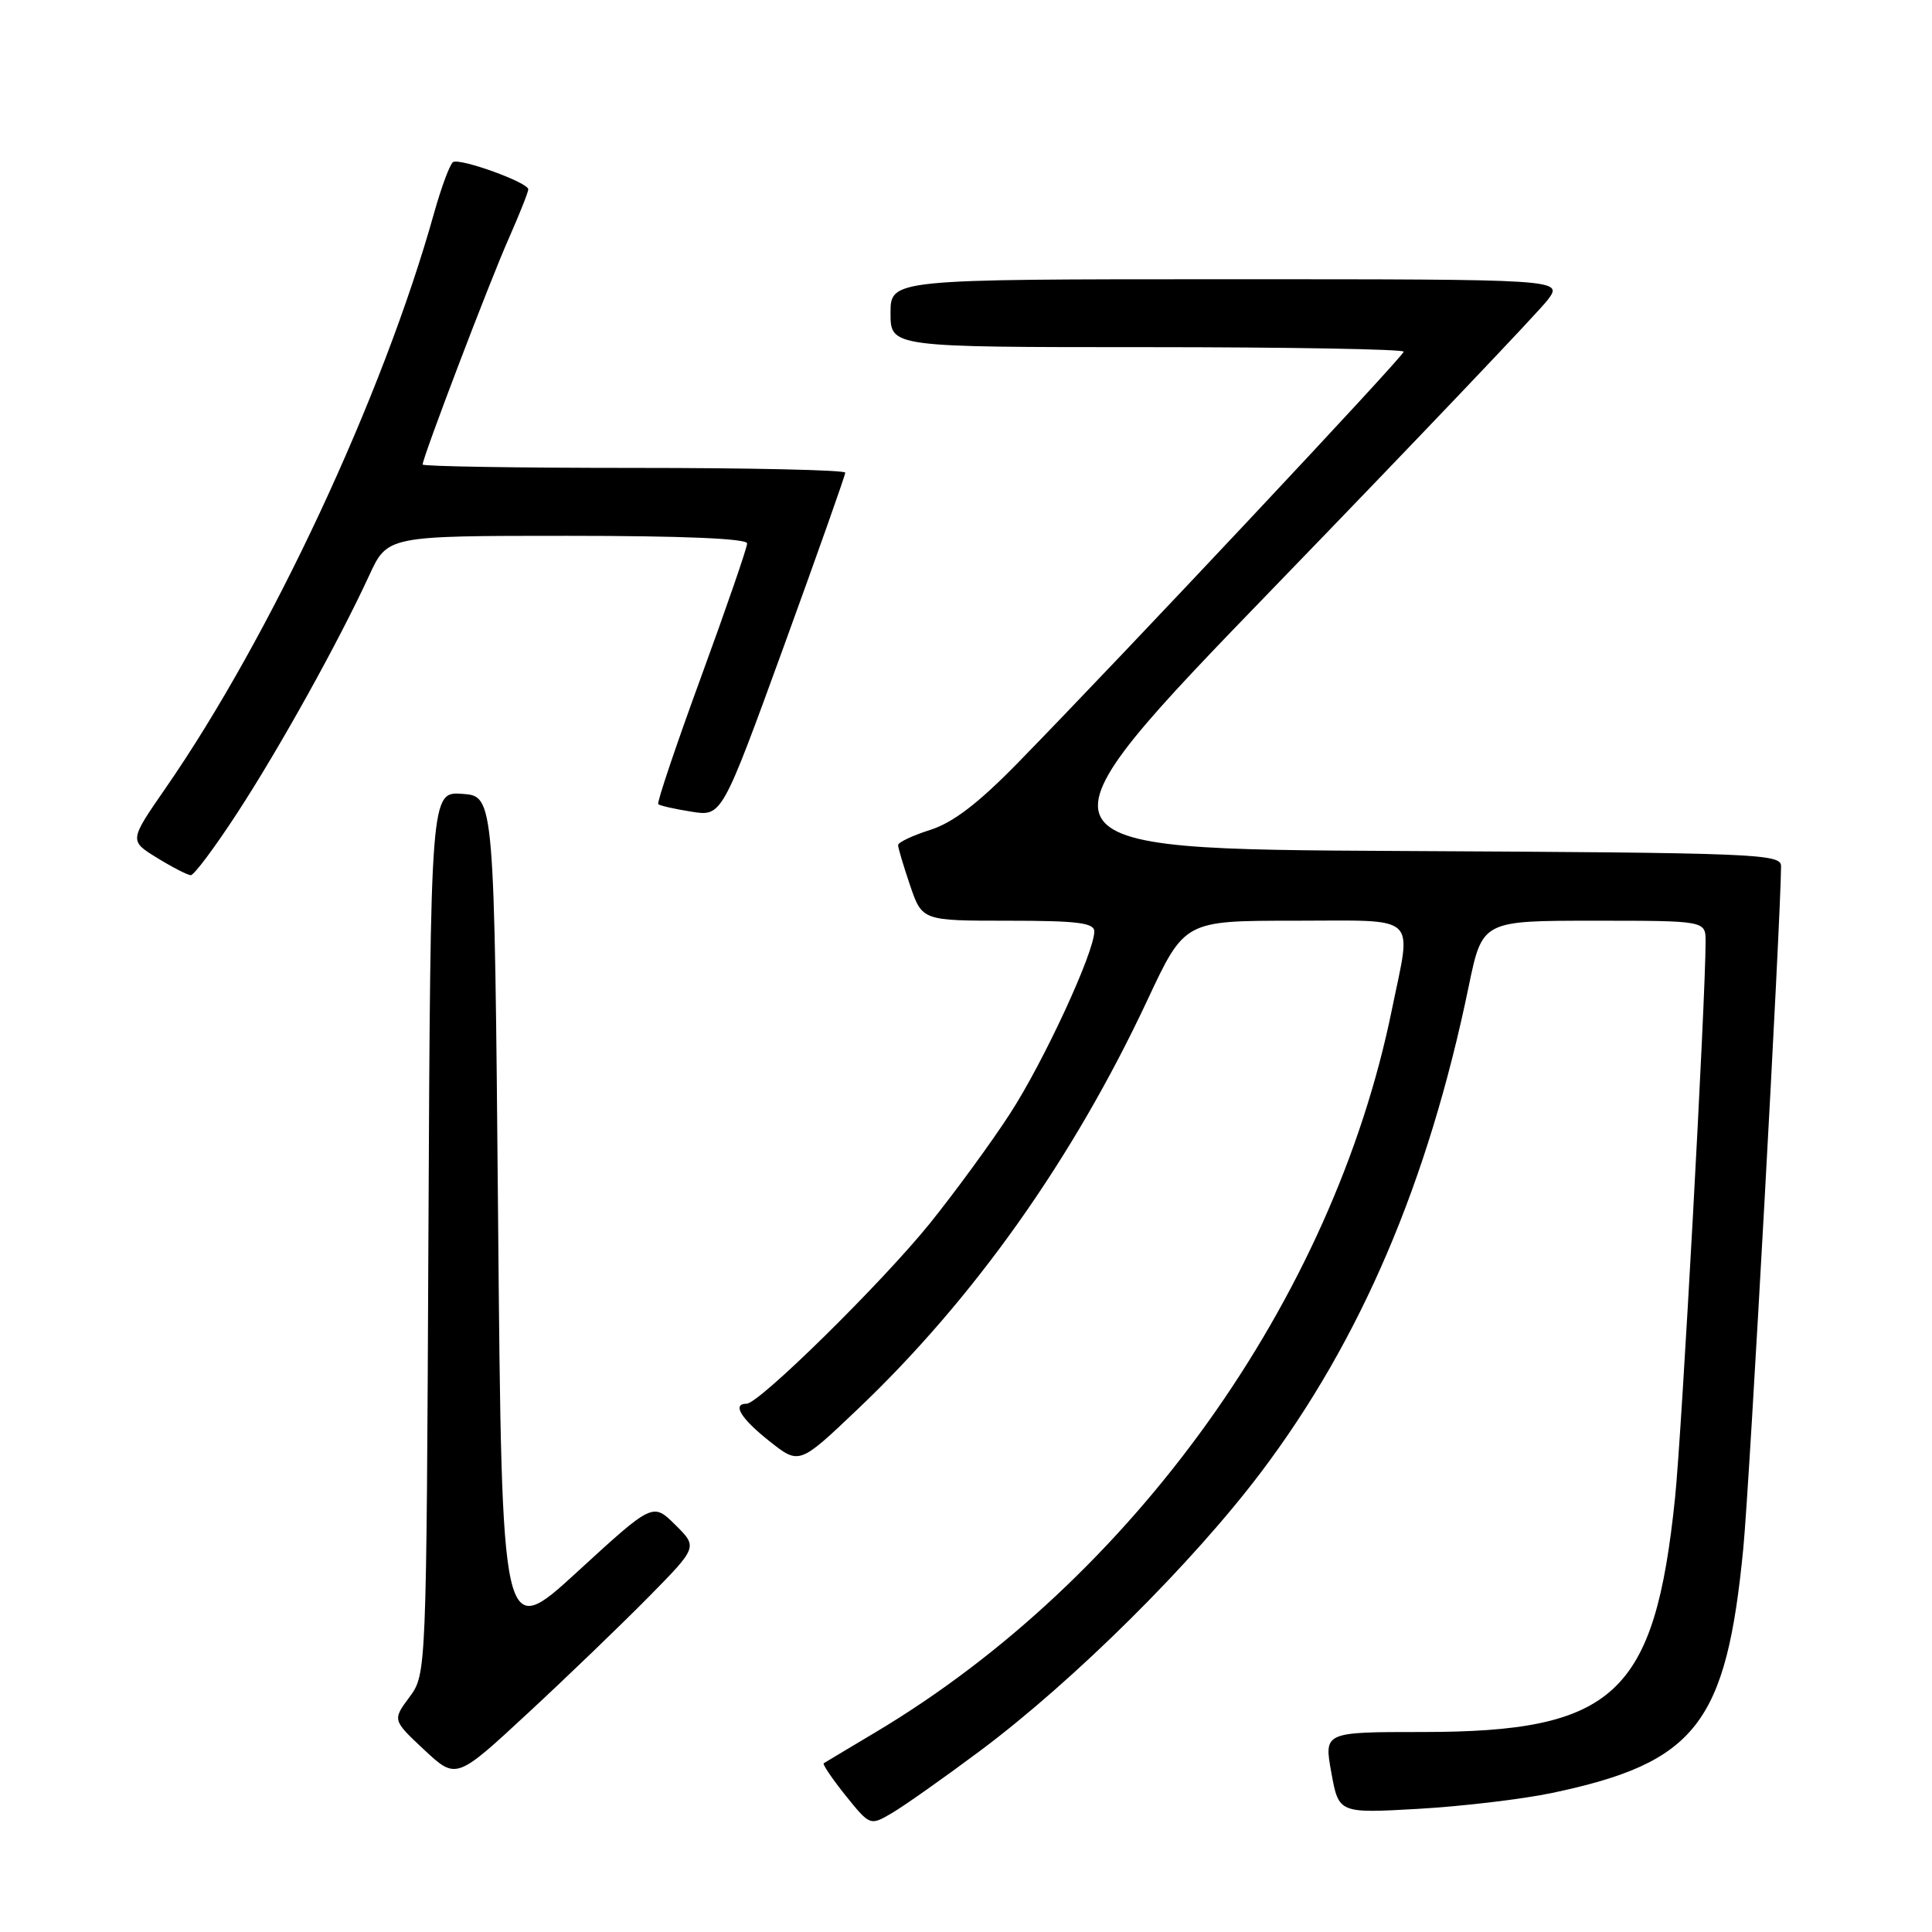 <?xml version="1.0" encoding="UTF-8" standalone="no"?>
<!DOCTYPE svg PUBLIC "-//W3C//DTD SVG 1.1//EN" "http://www.w3.org/Graphics/SVG/1.1/DTD/svg11.dtd" >
<svg xmlns="http://www.w3.org/2000/svg" xmlns:xlink="http://www.w3.org/1999/xlink" version="1.1" viewBox="0 0 256 256">
 <g >
 <path fill="currentColor"
d=" M 129.82 232.03 C 142.27 222.74 157.99 207.15 167.15 195.00 C 180.32 177.53 189.25 156.62 194.60 130.75 C 196.41 122.00 196.41 122.00 211.21 122.00 C 226.00 122.00 226.00 122.00 226.00 124.76 C 226.00 132.46 222.85 189.82 221.95 198.50 C 219.25 224.57 213.93 229.50 188.47 229.50 C 175.43 229.50 175.43 229.50 176.41 234.89 C 177.39 240.28 177.39 240.28 187.95 239.68 C 193.76 239.35 201.72 238.40 205.64 237.58 C 224.73 233.56 228.74 228.43 231.00 205.12 C 231.83 196.58 235.98 121.44 236.00 114.76 C 236.00 113.13 232.74 113.00 185.63 112.76 C 135.26 112.50 135.26 112.50 169.13 77.50 C 187.76 58.25 203.93 41.26 205.07 39.75 C 207.14 37.00 207.14 37.00 162.57 37.00 C 118.00 37.00 118.00 37.00 118.00 41.50 C 118.00 46.00 118.00 46.00 152.00 46.00 C 170.70 46.00 186.00 46.27 186.00 46.60 C 186.00 47.19 148.90 86.72 134.89 101.06 C 129.61 106.46 126.29 109.00 123.25 109.97 C 120.91 110.71 119.00 111.62 119.00 111.98 C 119.00 112.35 119.72 114.75 120.59 117.32 C 122.19 122.00 122.19 122.00 133.59 122.00 C 142.78 122.00 145.00 122.28 145.00 123.42 C 145.00 126.19 138.29 140.70 133.84 147.55 C 131.37 151.37 126.57 157.93 123.20 162.12 C 116.85 169.98 100.58 186.00 98.93 186.00 C 96.97 186.00 98.15 187.95 101.95 190.96 C 105.90 194.09 105.90 194.09 113.58 186.79 C 129.04 172.11 142.19 153.55 152.04 132.51 C 156.96 122.00 156.96 122.00 171.48 122.00 C 188.26 122.00 187.06 120.90 184.43 133.79 C 176.62 172.11 150.12 209.19 116.00 229.54 C 112.42 231.67 109.34 233.52 109.15 233.64 C 108.96 233.77 110.26 235.68 112.04 237.91 C 115.29 241.94 115.29 241.94 118.22 240.22 C 119.83 239.27 125.05 235.59 129.82 232.03 Z  M 85.98 211.57 C 92.45 204.99 92.45 204.99 89.48 202.05 C 86.50 199.10 86.50 199.10 76.50 208.27 C 66.50 217.44 66.50 217.44 66.00 161.47 C 65.50 105.50 65.50 105.50 61.27 105.19 C 57.05 104.89 57.05 104.89 56.77 163.36 C 56.50 221.83 56.50 221.83 54.25 224.88 C 52.00 227.92 52.00 227.92 56.22 231.87 C 60.45 235.81 60.45 235.81 69.97 226.98 C 75.21 222.13 82.41 215.19 85.98 211.57 Z  M 31.42 107.75 C 37.08 99.07 44.85 85.07 48.92 76.25 C 51.34 71.00 51.34 71.00 75.17 71.00 C 90.54 71.00 99.00 71.36 99.00 72.01 C 99.00 72.56 96.27 80.48 92.93 89.61 C 89.59 98.73 87.02 106.36 87.22 106.55 C 87.41 106.75 89.39 107.20 91.61 107.55 C 95.65 108.20 95.65 108.20 103.83 85.73 C 108.32 73.38 112.00 62.98 112.00 62.63 C 112.00 62.28 99.40 62.00 84.00 62.00 C 68.60 62.00 56.00 61.80 56.00 61.55 C 56.00 60.62 64.89 37.28 67.40 31.63 C 68.83 28.39 70.00 25.45 70.00 25.09 C 70.00 24.18 60.96 20.91 60.03 21.48 C 59.62 21.74 58.49 24.77 57.52 28.22 C 50.74 52.46 35.87 84.31 21.93 104.45 C 17.12 111.40 17.12 111.40 20.81 113.67 C 22.84 114.92 24.85 115.95 25.27 115.97 C 25.70 115.99 28.46 112.29 31.42 107.75 Z "/>
</g>
</svg>